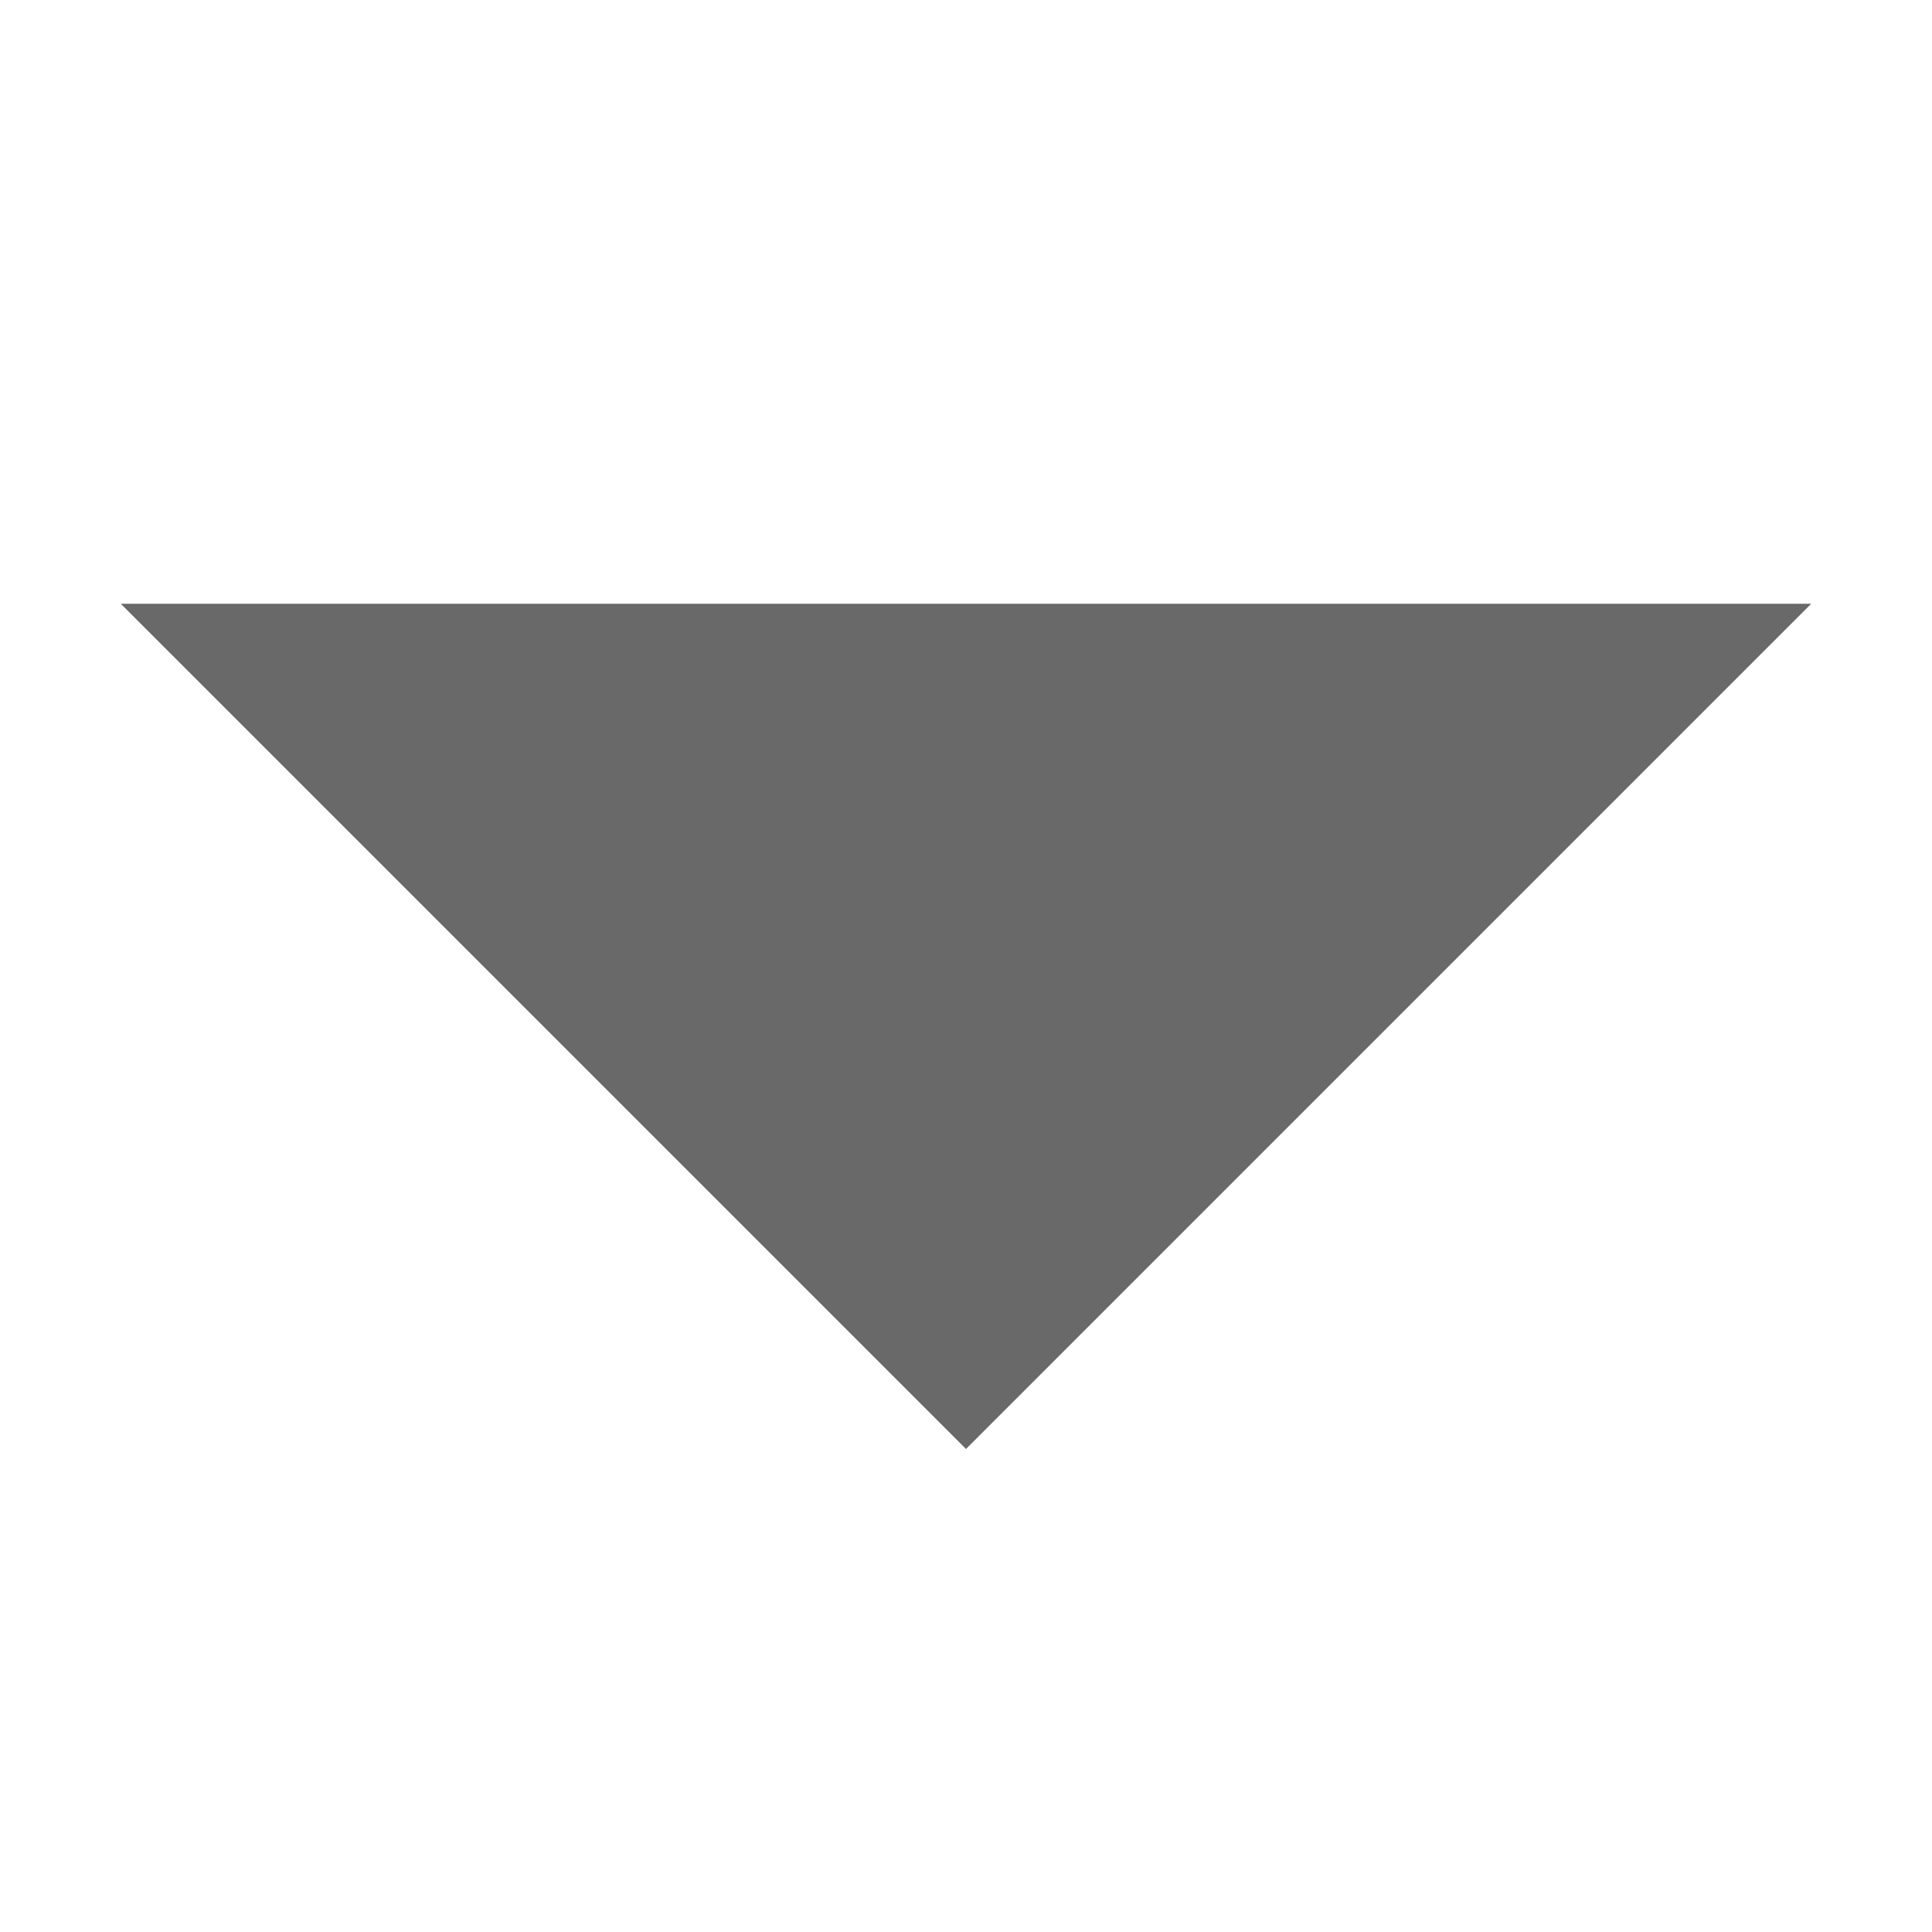 <svg id="button_textfields_open2" xmlns="http://www.w3.org/2000/svg" width="16" height="16" viewBox="0 0 16 16">
  <path id="Icon_ionic-md-arrow-dropdown" data-name="Icon ionic-md-arrow-dropdown" d="M9,13.5l7,7,7-7Z" transform="translate(-8 -8.5)" fill="#696969"/>
  <rect id="Rectangle_81" data-name="Rectangle 81" width="16" height="16" fill="#696969" opacity="0"/>
</svg>
